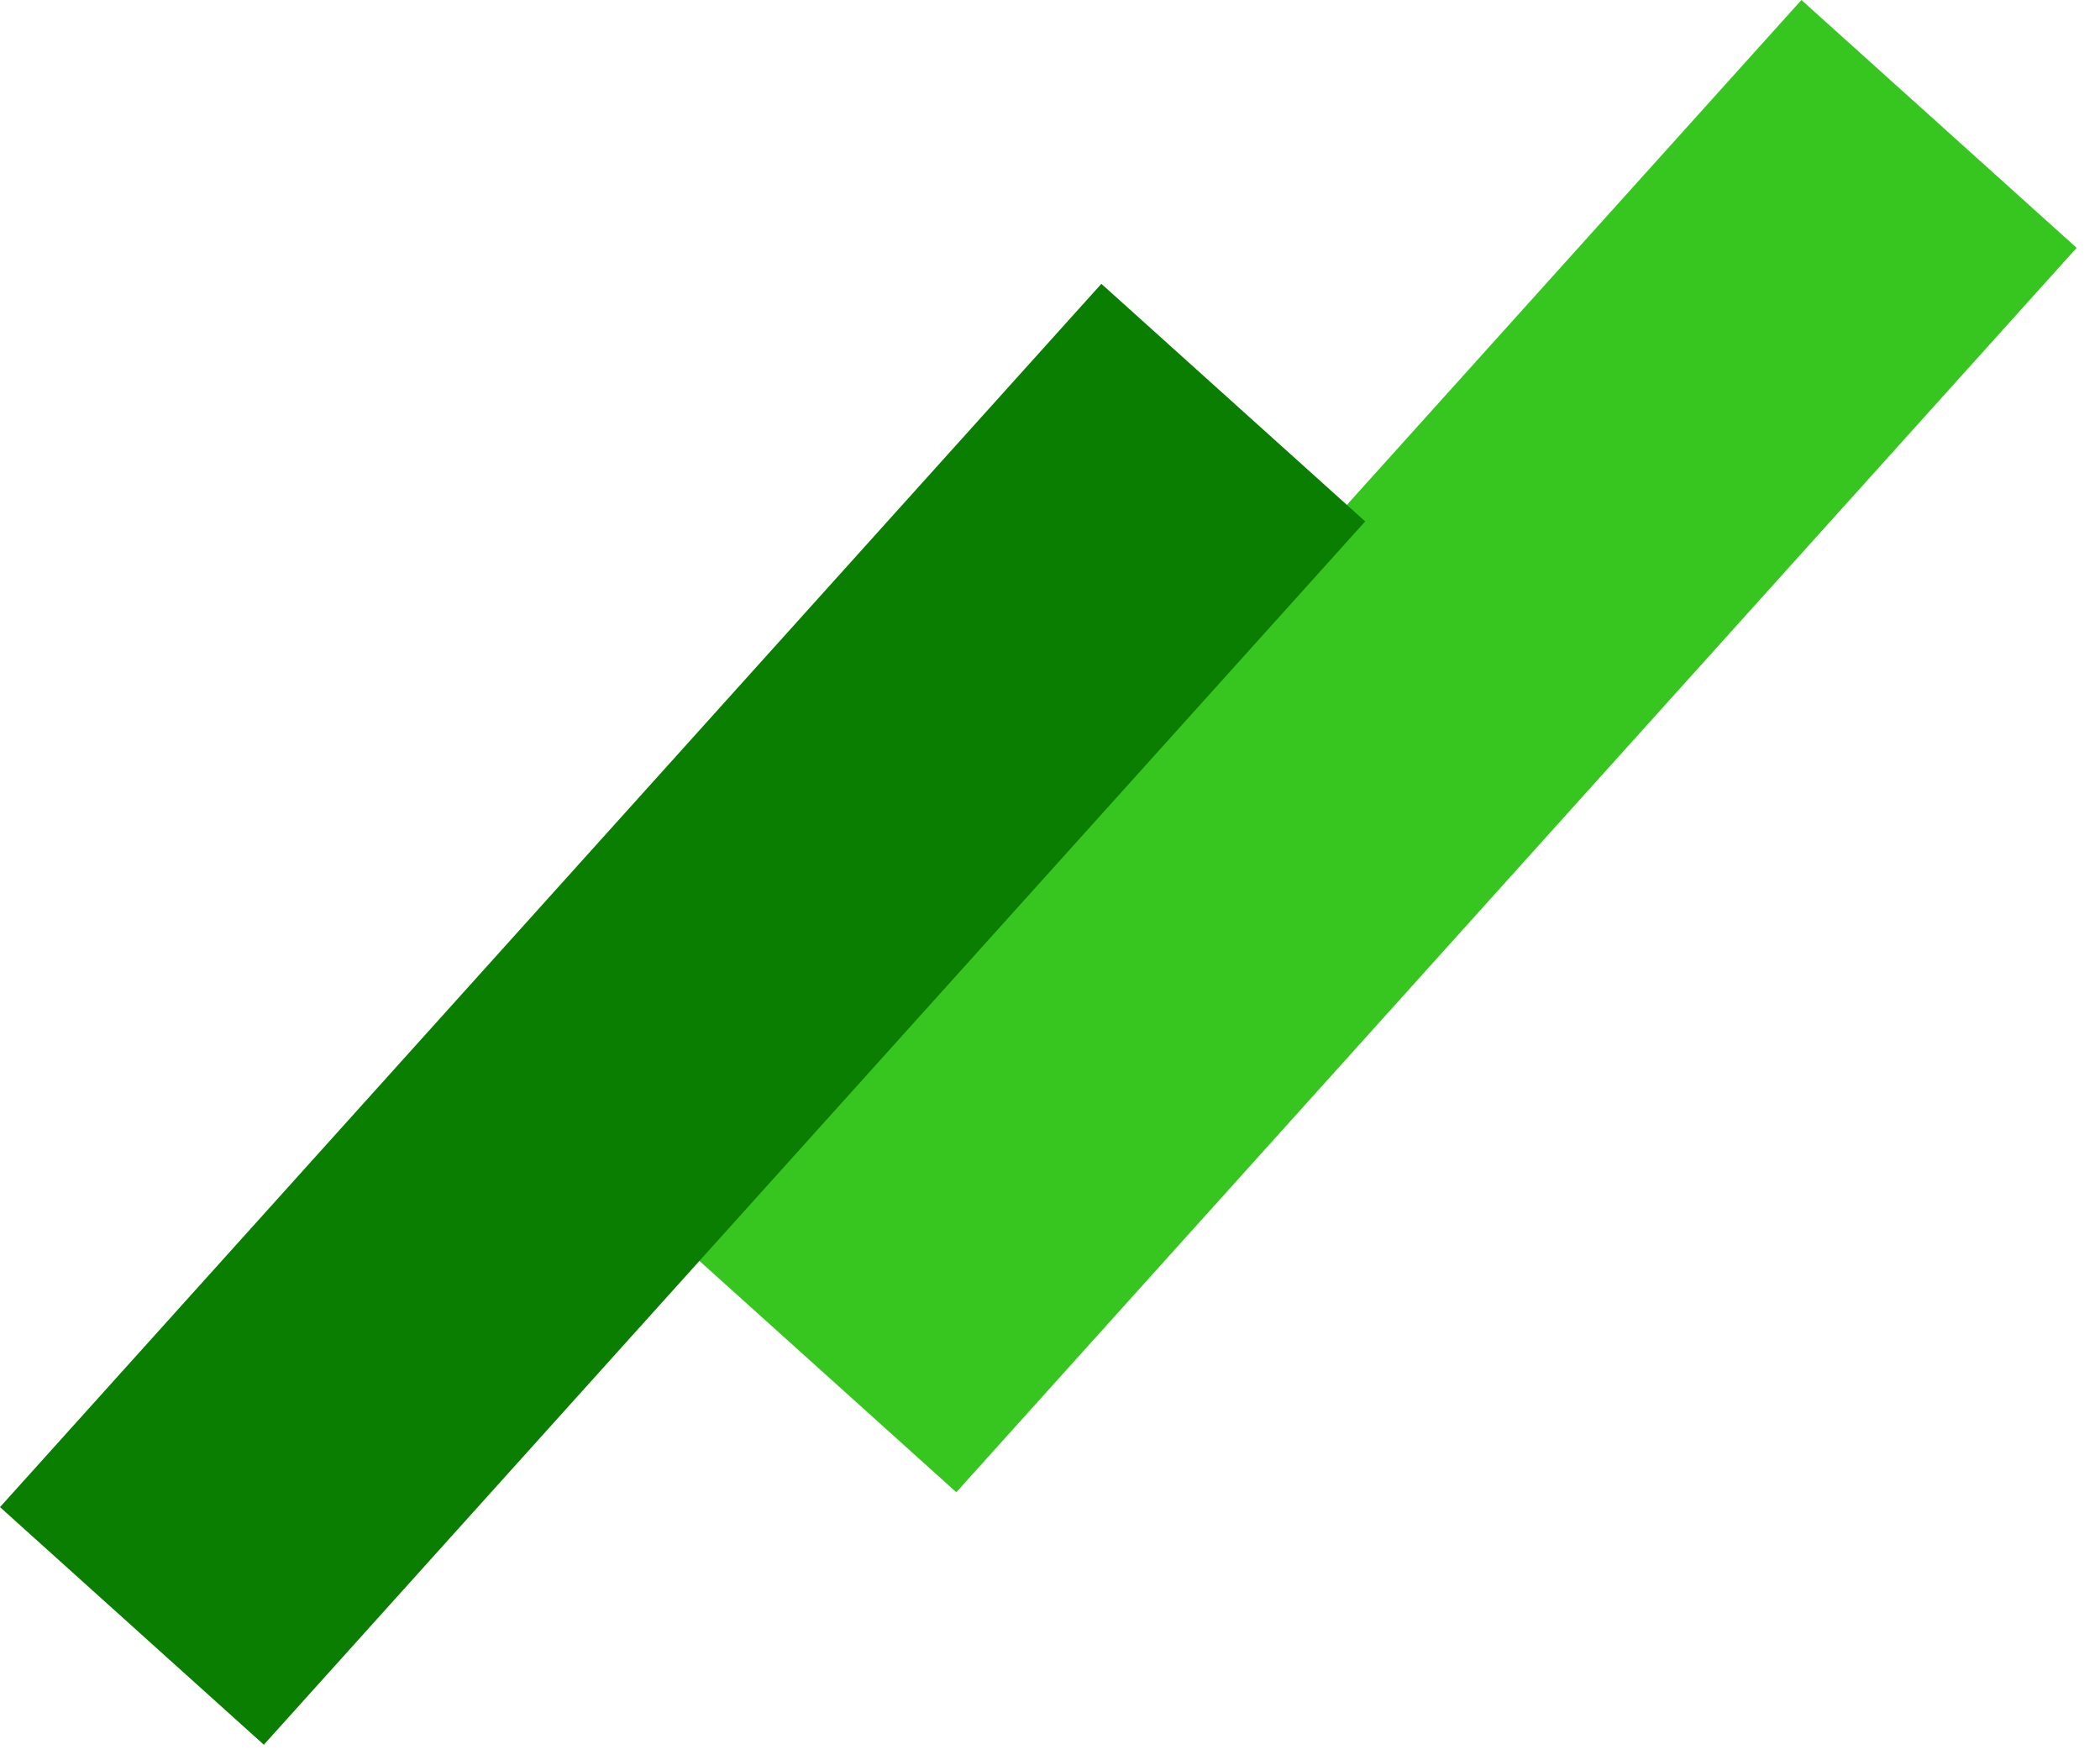 <svg width="74" height="62" viewBox="0 0 74 62" fill="none" xmlns="http://www.w3.org/2000/svg">
<rect x="63.479" width="13.05" height="59" transform="rotate(42 63.479 0)" fill="#37C520"/>
<path d="M38.81 10L48.107 18.371L9.297 61.474L-5.84126e-06 53.102L38.81 10Z" fill="#0A7E00"/>
</svg>

